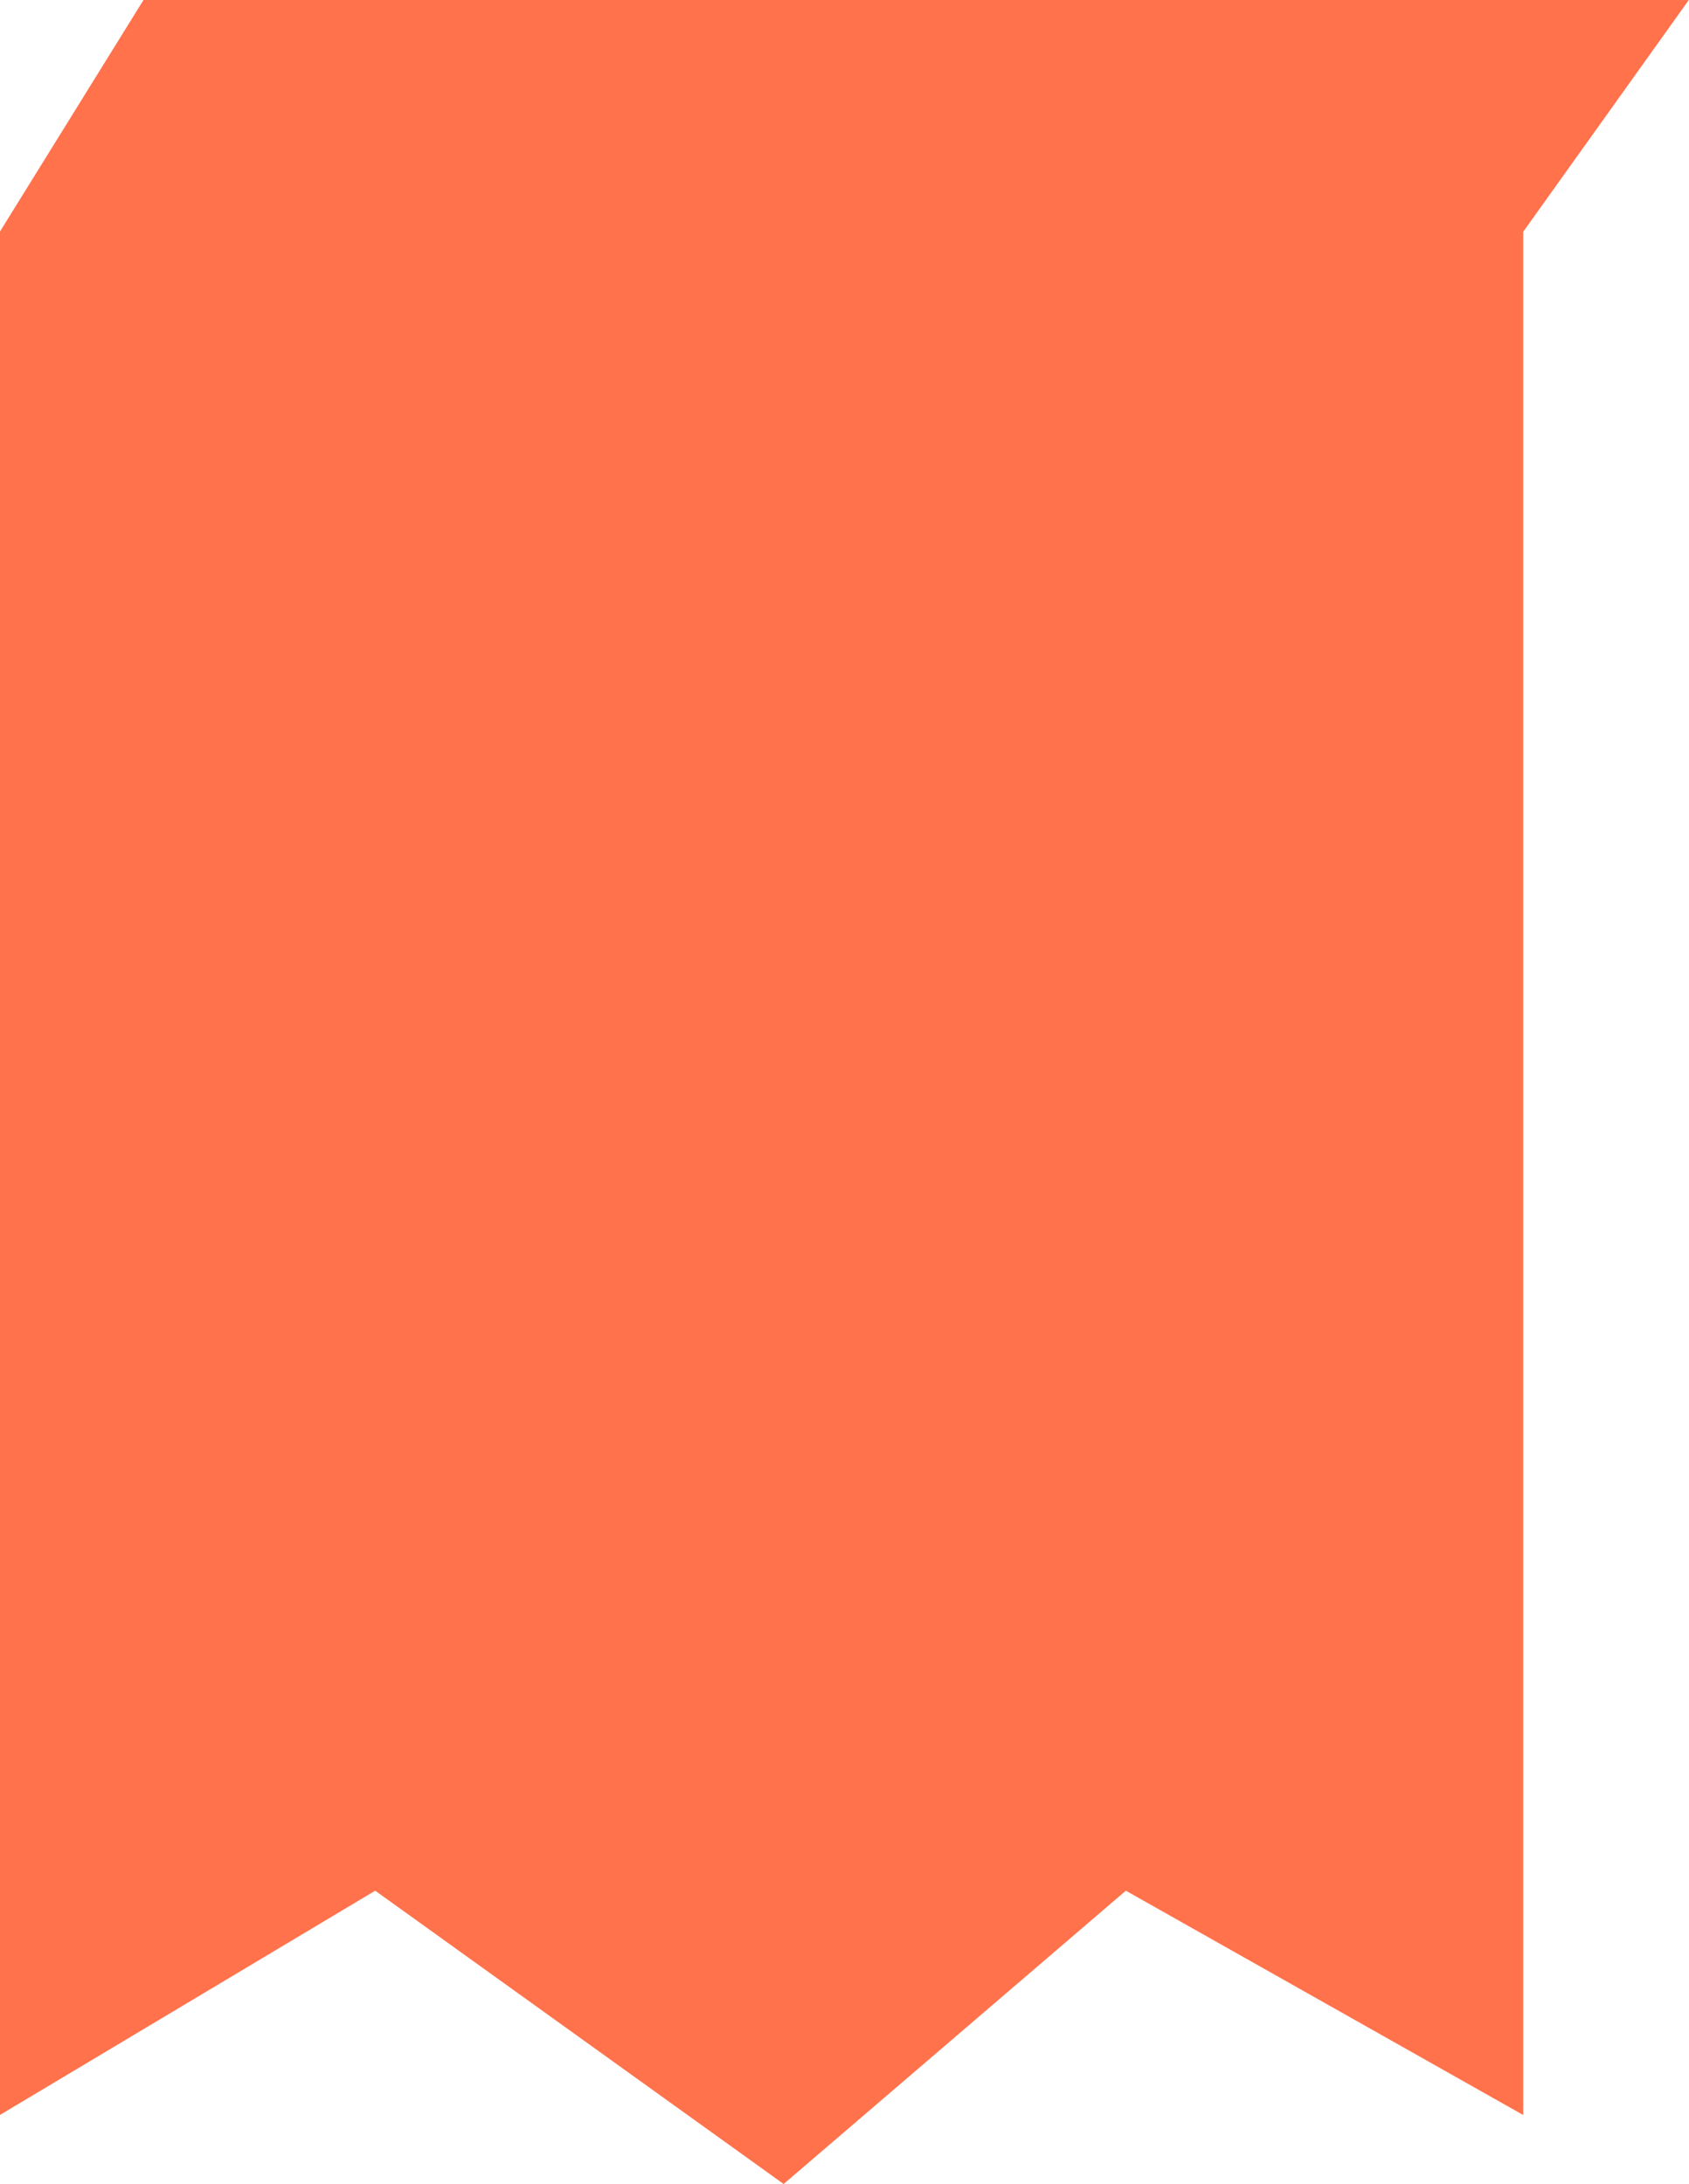 <svg xmlns="http://www.w3.org/2000/svg" width="34.1" height="44.099" viewBox="0 0 34.1 44.099">
  <path id="Path_11559" data-name="Path 11559" d="M-756.253,6533l-2.9,4.679v38.026l7.578-4.529,8.246,5.922,6.909-5.922,8.023,4.529v-38.026l3.343-4.679Z" transform="translate(759.15 -6533)" fill="#ff724c"/>
</svg>
